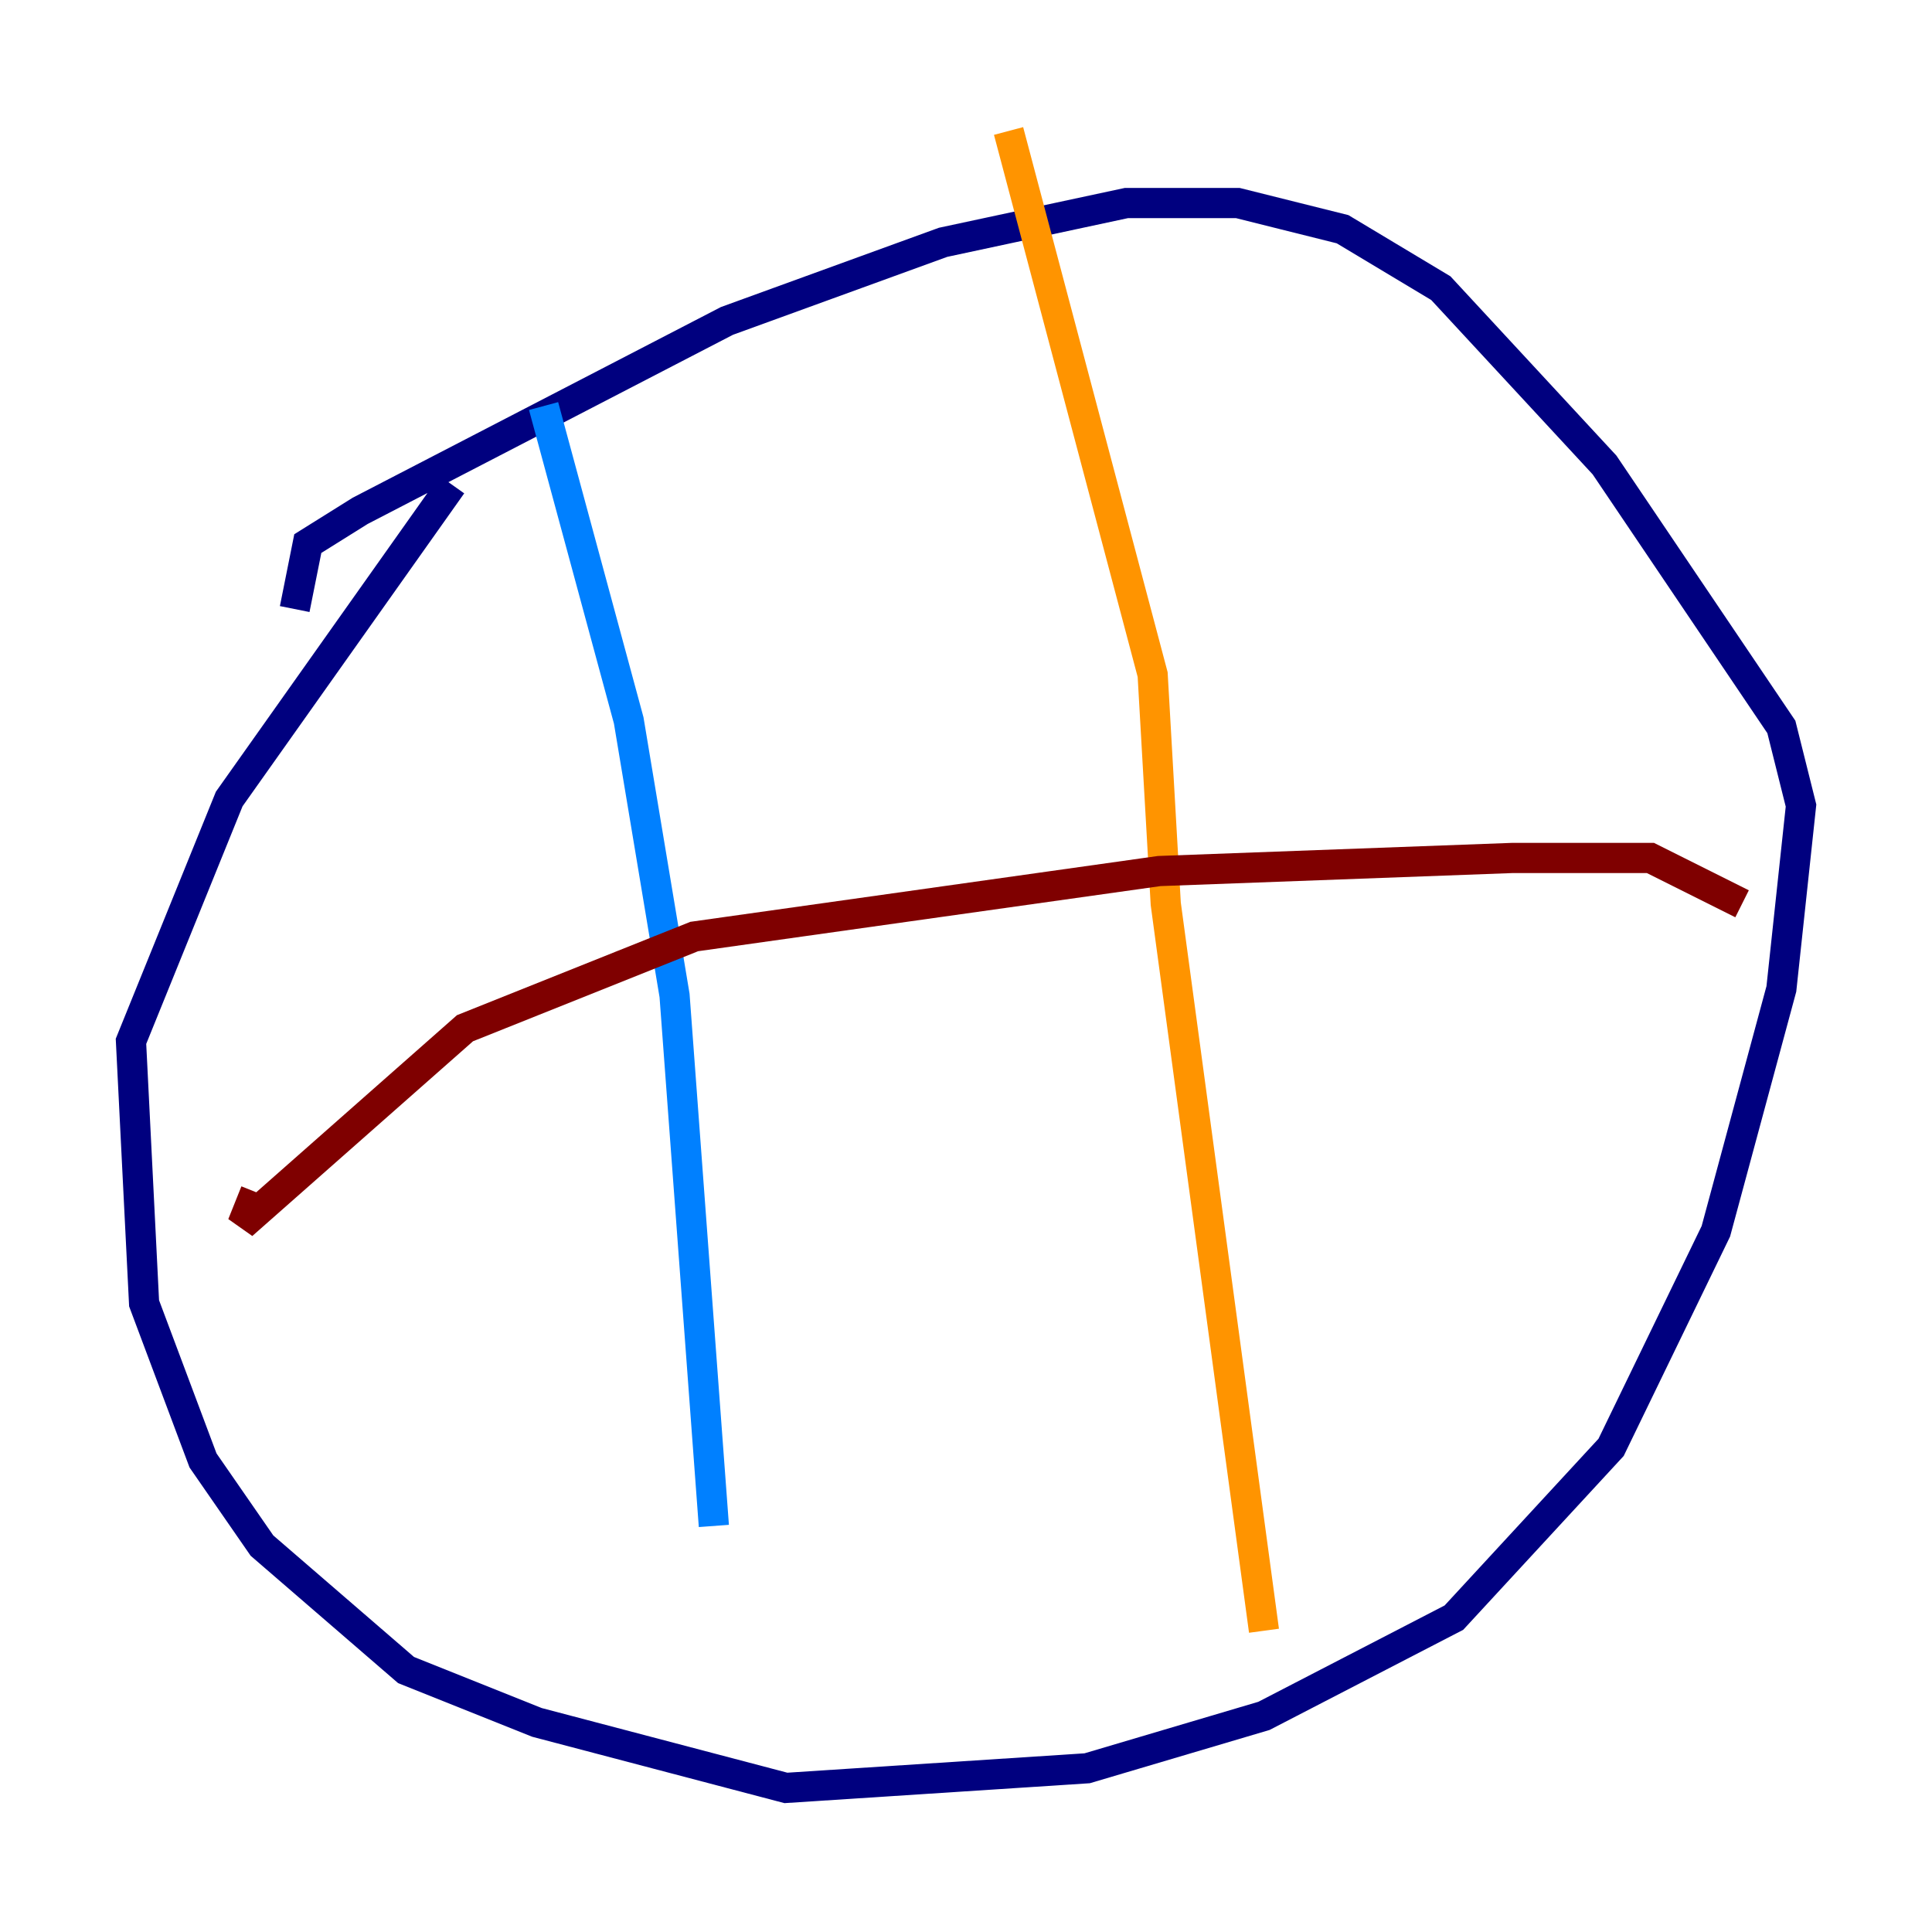 <?xml version="1.0" encoding="utf-8" ?>
<svg baseProfile="tiny" height="128" version="1.2" viewBox="0,0,128,128" width="128" xmlns="http://www.w3.org/2000/svg" xmlns:ev="http://www.w3.org/2001/xml-events" xmlns:xlink="http://www.w3.org/1999/xlink"><defs /><polyline fill="none" points="19.525,40.352 20.393,36.014 23.864,33.844 48.163,21.261 62.481,16.054 74.63,13.451 82.007,13.451 88.949,15.186 95.458,19.091 106.305,30.807 118.02,48.163 119.322,53.37 118.02,65.519 113.681,81.573 106.739,95.891 96.325,107.173 83.742,113.681 72.027,117.153 52.068,118.454 35.58,114.115 26.902,110.644 17.356,102.4 13.451,96.759 9.546,86.346 8.678,68.99 15.186,52.936 29.939,32.108" stroke="#00007f" stroke-width="2" /><polyline fill="none" points="36.014,26.902 41.654,47.729 44.691,65.953 47.295,101.098" stroke="#0080ff" stroke-width="2" /><polyline fill="none" points="70.725,26.034 70.725,26.034" stroke="#7cff79" stroke-width="2" /><polyline fill="none" points="66.82,8.678 76.366,44.691 77.234,59.878 83.742,108.041" stroke="#ff9400" stroke-width="2" /><polyline fill="none" points="16.922,78.969 16.054,81.139 30.807,68.122 45.993,62.047 76.8,57.709 100.231,56.841 109.342,56.841 115.417,59.878" stroke="#7f0000" stroke-width="2" /></svg>